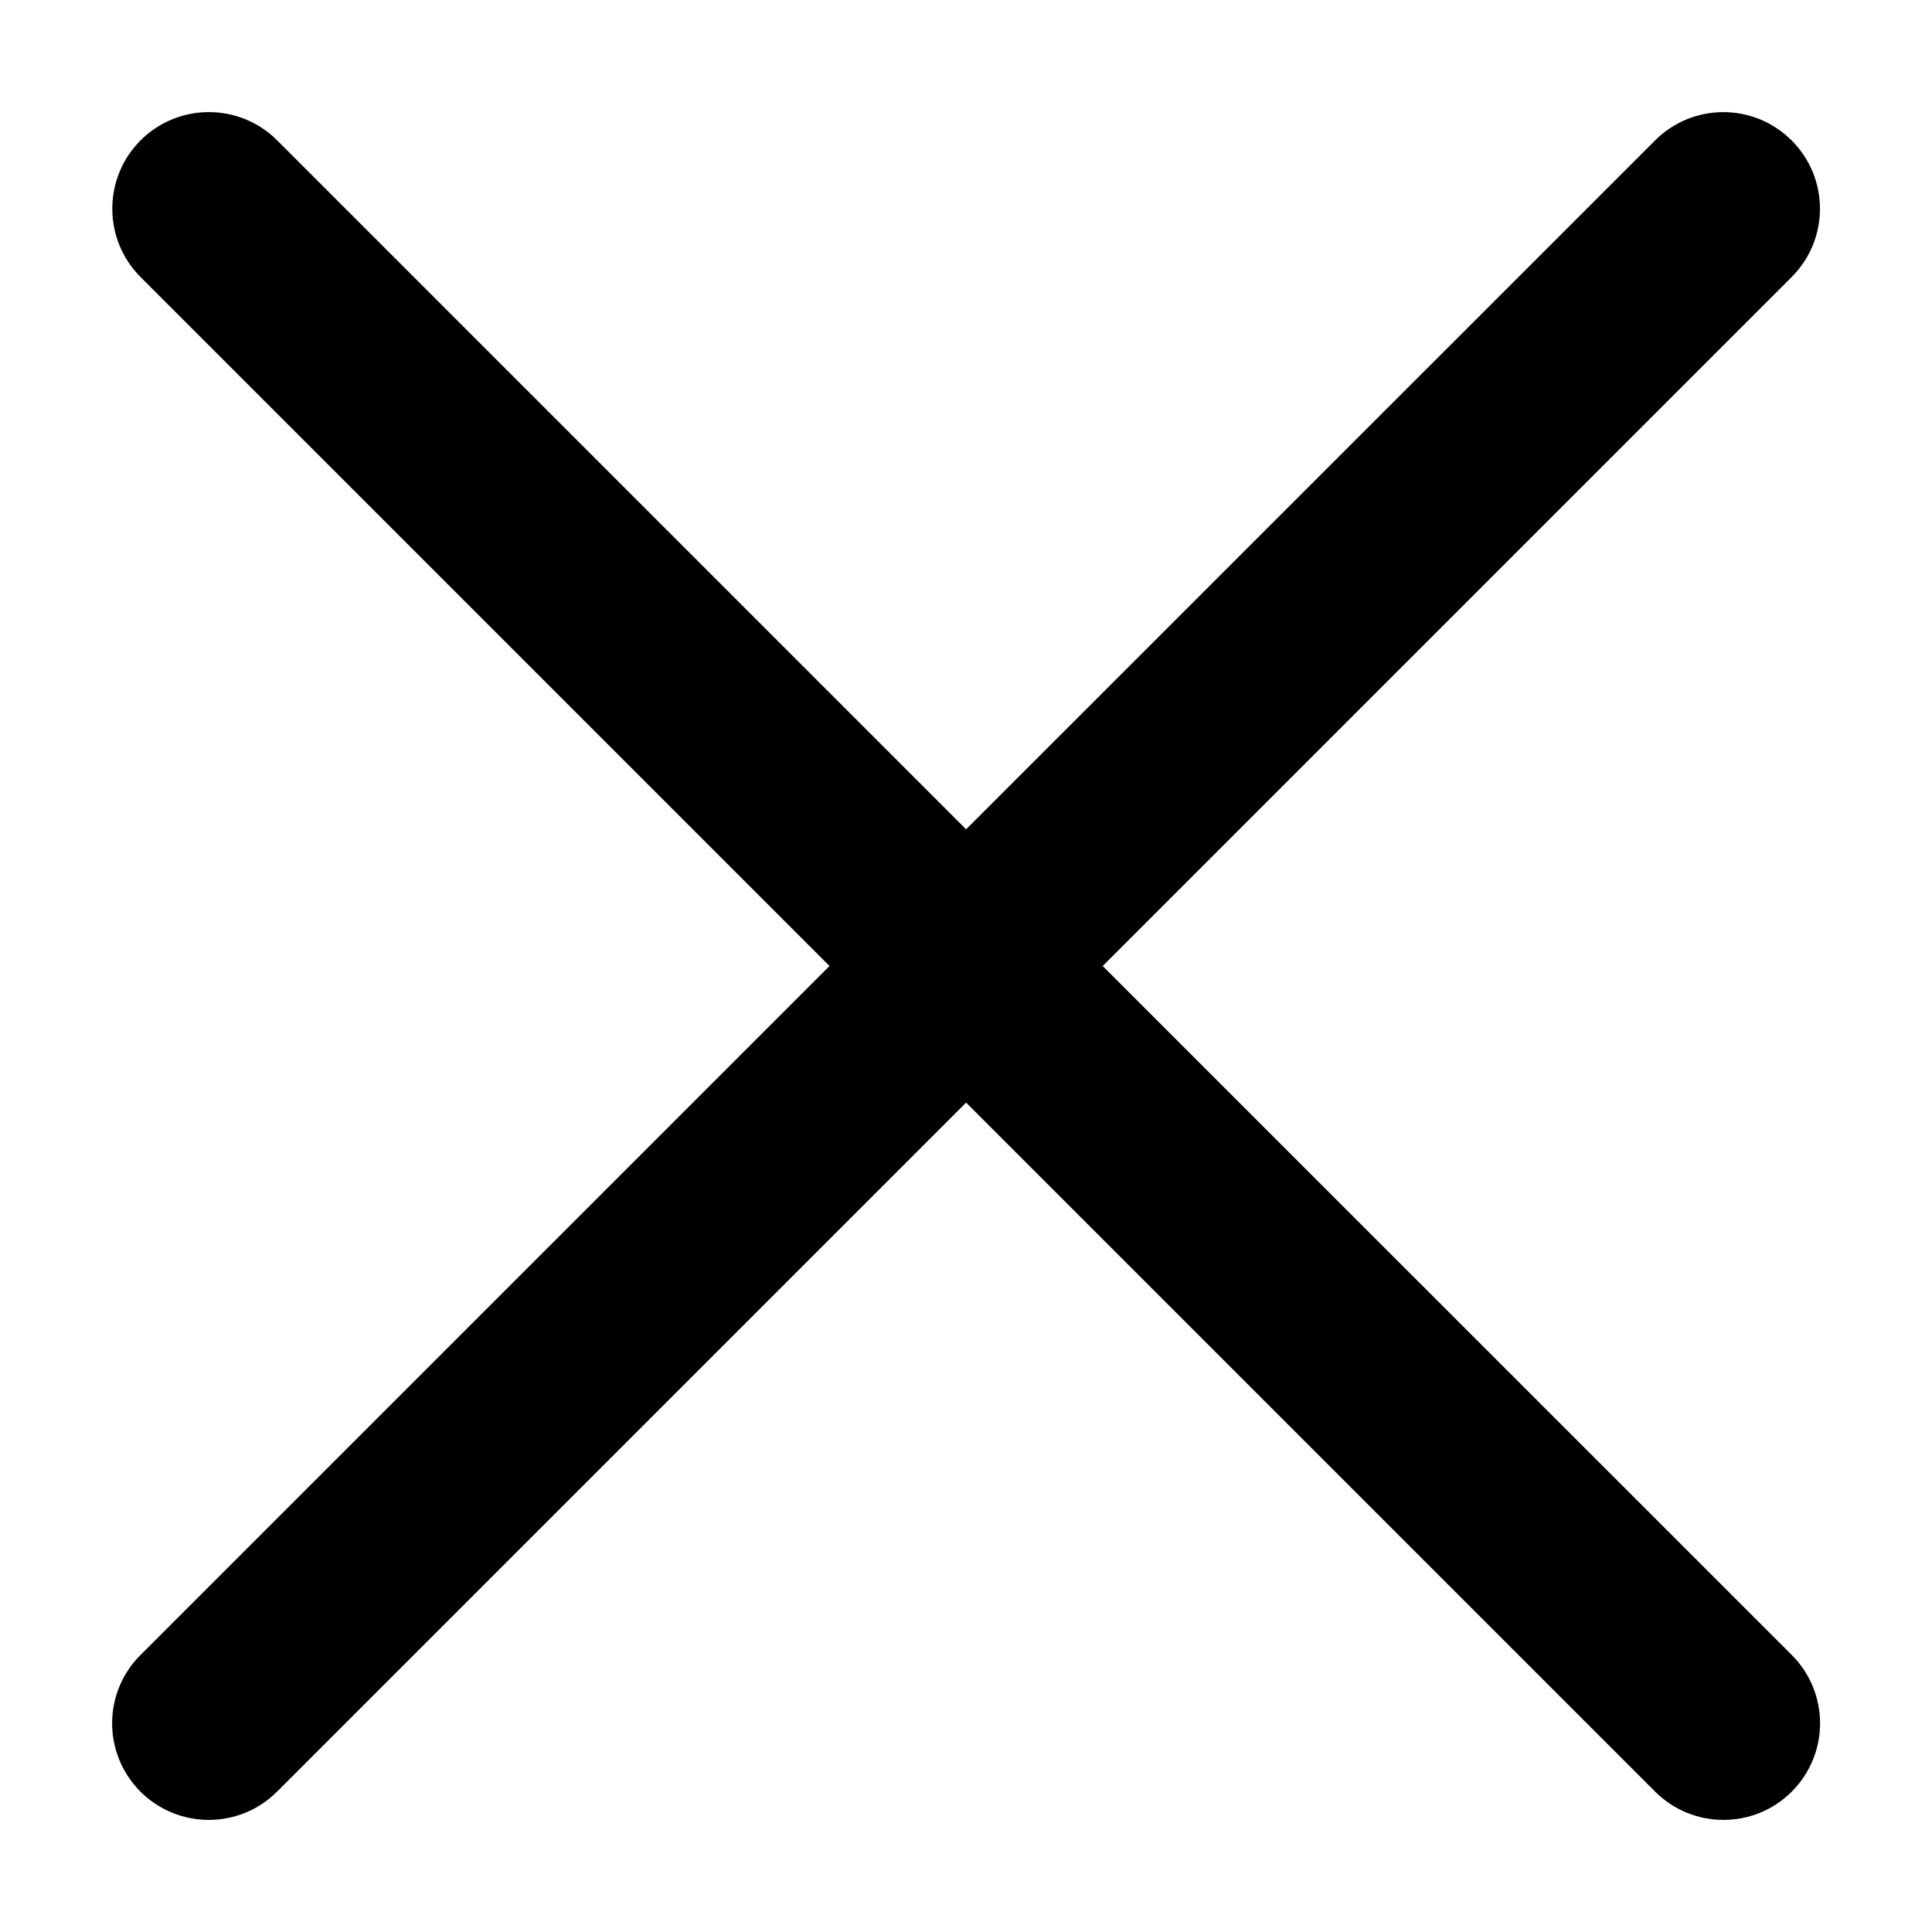 <svg width="20" height="20" viewBox="0 0 20 20" fill="none" xmlns="http://www.w3.org/2000/svg">
<path fill-rule="evenodd" clip-rule="evenodd" d="M2.869 1.453C2.479 1.063 1.846 1.063 1.455 1.453C1.065 1.844 1.065 2.477 1.455 2.868L8.587 10L1.454 17.133C1.063 17.523 1.063 18.156 1.454 18.547C1.845 18.937 2.478 18.937 2.868 18.547L10.001 11.414L17.134 18.547C17.525 18.937 18.158 18.937 18.548 18.547C18.939 18.156 18.939 17.523 18.548 17.132L11.415 10L18.547 2.868C18.938 2.477 18.938 1.844 18.547 1.454C18.157 1.063 17.523 1.063 17.133 1.454L10.001 8.585L2.869 1.453Z" fill="black"/>
</svg>
